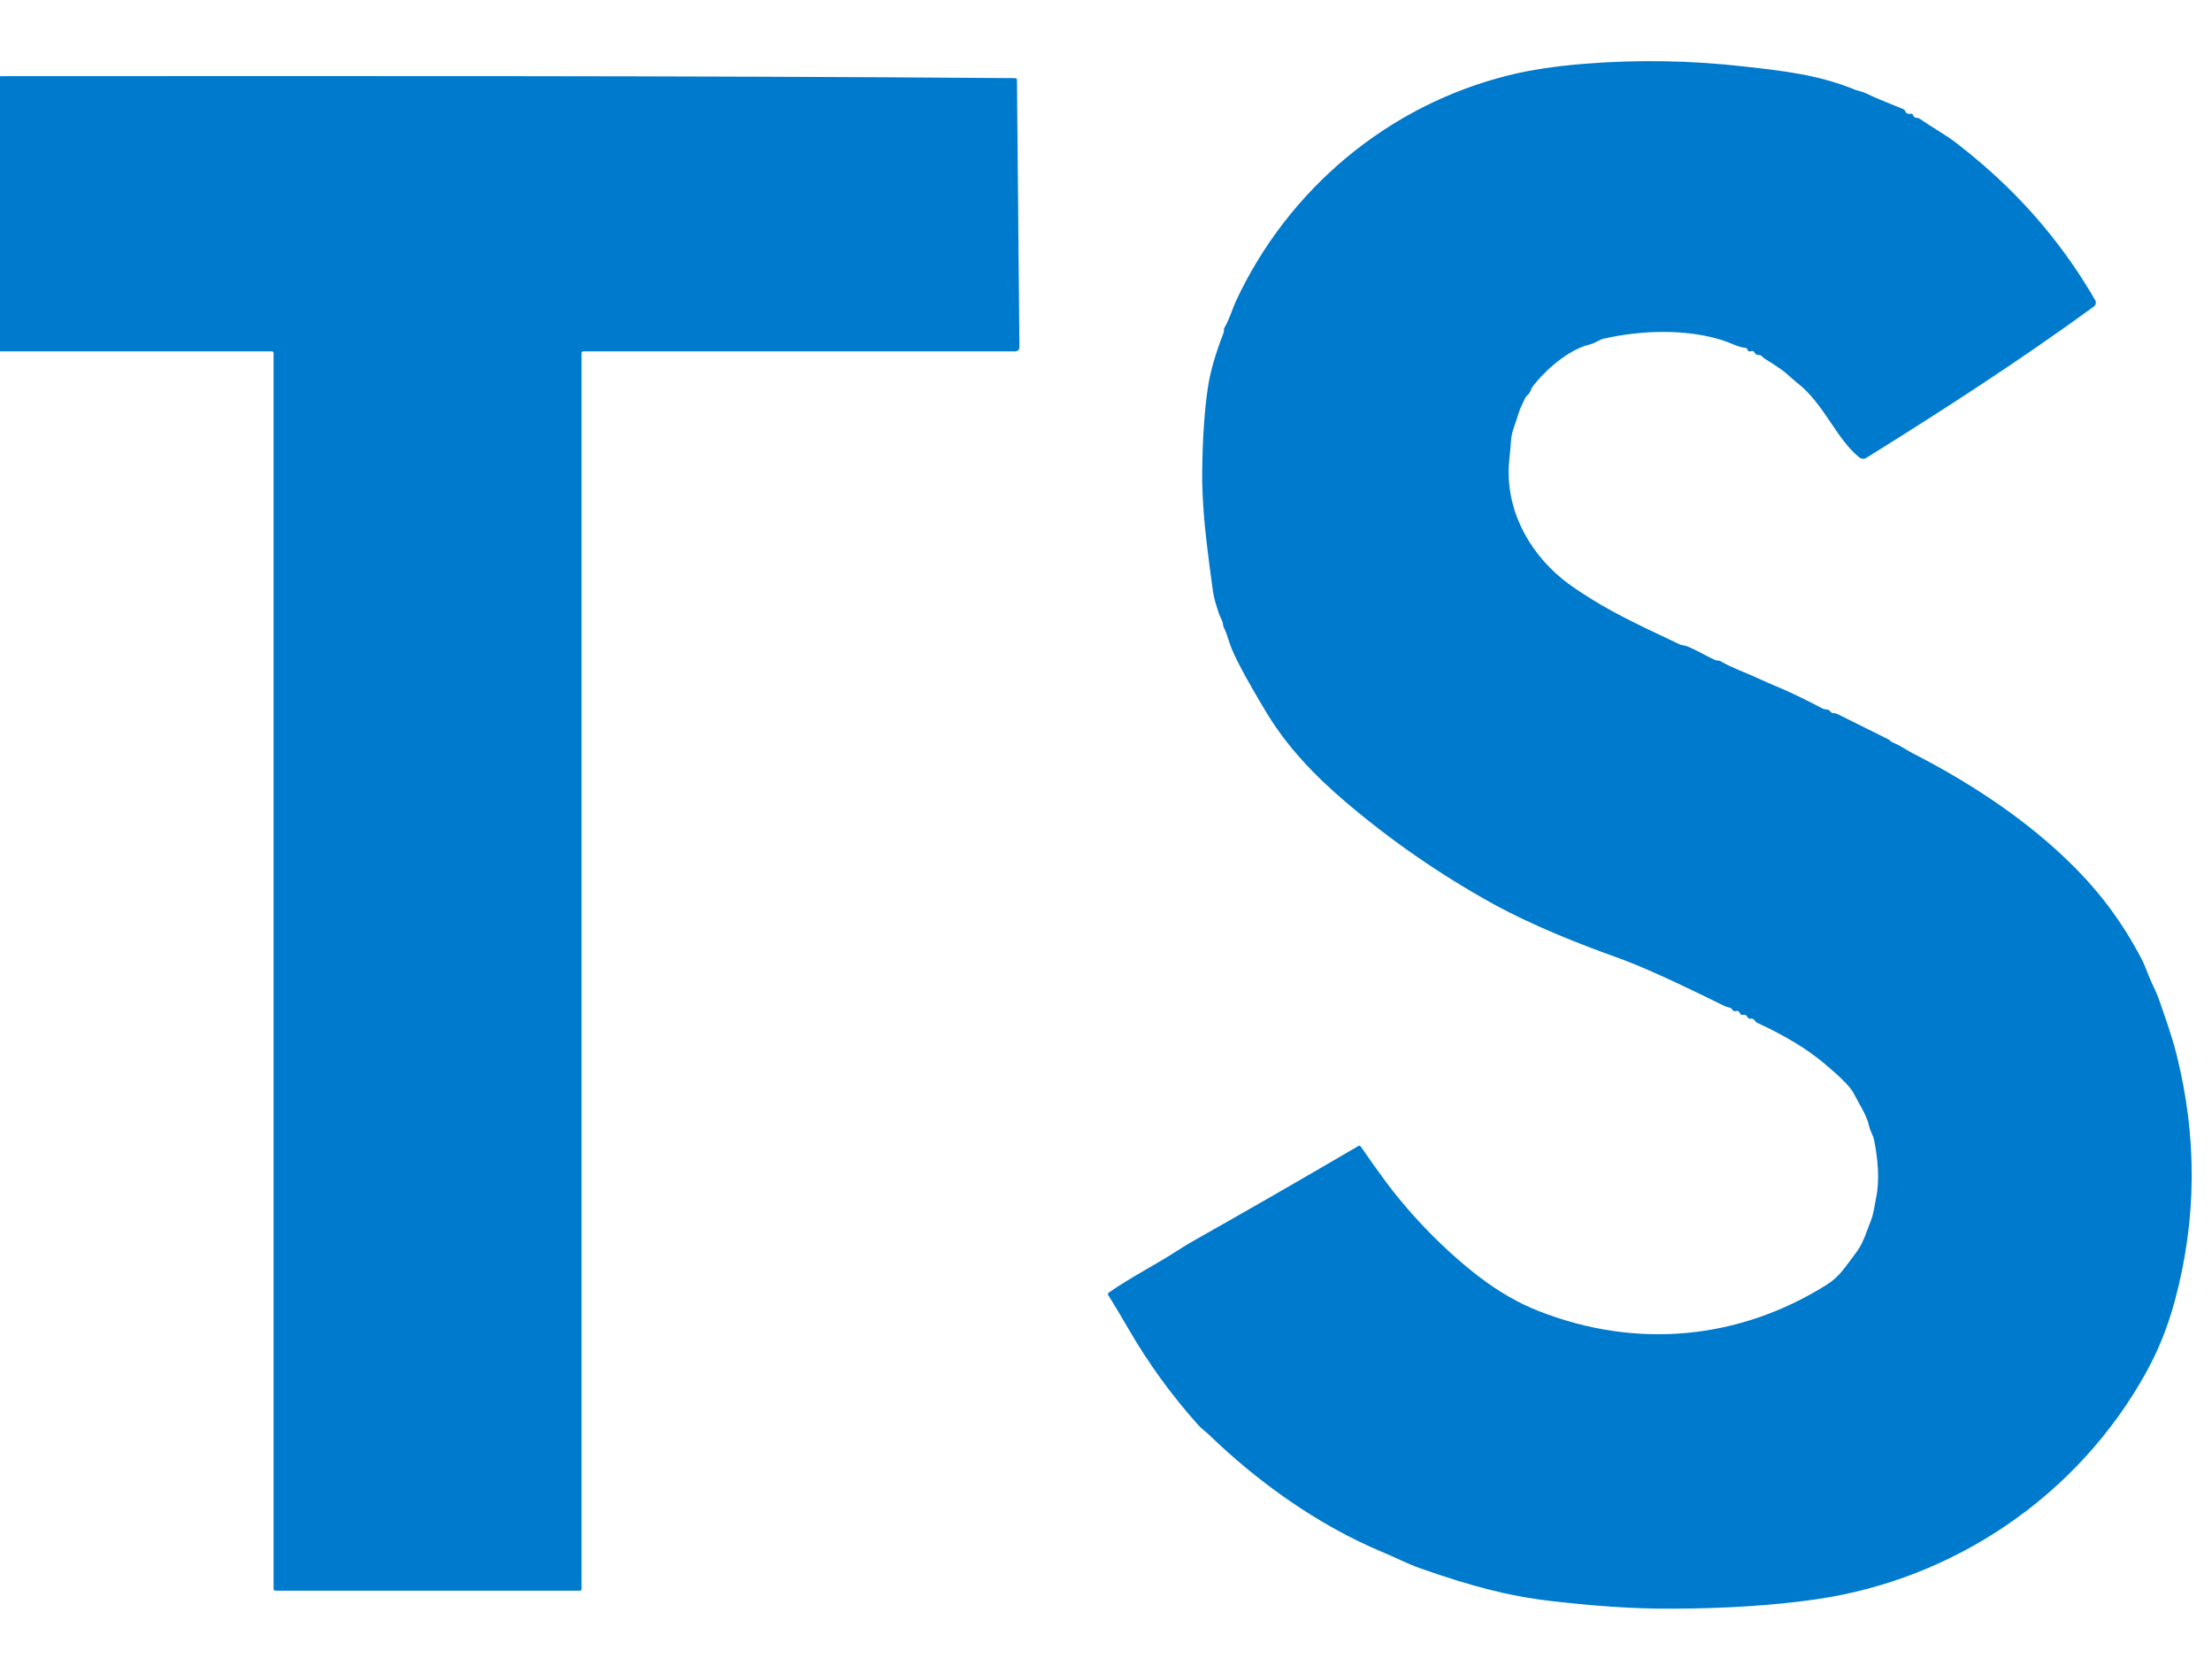 <svg width="150" height="113" viewBox="0 0 150 113" fill="none" xmlns="http://www.w3.org/2000/svg">
<g id="typescript (1)" clip-path="url(#clip0_3456_4356)">
<path id="Vector" d="M117.28 68.33C117.109 68.287 116.988 68.248 116.916 68.212C113.629 66.583 111.25 65.505 109.777 64.978C107.074 64.015 103.889 62.749 101.252 61.297C97.714 59.344 94.409 57.065 91.338 54.461C89.134 52.595 87.271 50.629 85.872 48.307C84.453 45.95 83.62 44.376 83.374 43.586C83.23 43.118 83.106 42.785 83.002 42.583C82.965 42.512 82.942 42.435 82.936 42.353C82.913 42.087 82.741 41.862 82.677 41.663C82.505 41.136 82.334 40.663 82.254 40.109C82.104 39.047 81.965 37.984 81.839 36.921C81.639 35.249 81.501 33.421 81.524 31.877C81.553 29.688 81.679 27.835 81.903 26.316C82.064 25.232 82.416 23.995 82.961 22.604C82.99 22.534 83.002 22.458 82.997 22.382C82.994 22.319 83 22.274 83.015 22.249C83.371 21.669 83.579 20.917 83.799 20.442C87.356 12.81 94.136 7.13 102.328 5.1C103.758 4.745 105.445 4.489 107.389 4.33C111.041 4.034 114.696 4.096 118.354 4.517C120.919 4.811 123.253 5.049 125.792 6.082C126.005 6.166 126.318 6.214 126.633 6.373C127.031 6.571 127.84 6.912 129.059 7.398C129.09 7.41 129.118 7.429 129.142 7.452C129.166 7.475 129.185 7.503 129.198 7.534C129.263 7.687 129.383 7.748 129.559 7.715C129.644 7.7 129.702 7.733 129.731 7.815C129.773 7.929 129.856 7.988 129.979 7.991C130.063 7.995 130.139 8.02 130.207 8.068C131.017 8.638 131.952 9.147 132.67 9.702C133.28 10.172 133.876 10.659 134.458 11.164C137.538 13.826 140.08 16.892 142.082 20.362C142.122 20.431 142.135 20.512 142.118 20.59C142.101 20.668 142.056 20.737 141.992 20.784C137.008 24.424 131.796 27.789 126.553 31.053C126.483 31.098 126.4 31.118 126.317 31.113C126.234 31.108 126.155 31.078 126.089 31.025C124.521 29.765 123.673 27.352 121.877 25.969C121.5 25.677 121.154 25.309 120.793 25.056C120.421 24.797 120.04 24.55 119.65 24.315C119.65 24.315 119.587 24.258 119.46 24.146C119.401 24.093 119.327 24.069 119.24 24.074C119.148 24.079 119.074 24.044 119.02 23.969L118.958 23.88C118.905 23.805 118.835 23.784 118.748 23.816C118.625 23.86 118.546 23.831 118.51 23.727C118.479 23.634 118.415 23.586 118.318 23.581C117.938 23.56 117.346 23.251 116.808 23.077C114.328 22.287 111.294 22.395 108.778 22.96C108.427 23.036 108.176 23.271 107.837 23.351C106.356 23.698 104.78 25.102 103.93 26.222C103.812 26.38 103.784 26.643 103.584 26.797C103.515 26.85 103.463 26.915 103.427 26.991C103.261 27.359 103.076 27.674 102.964 28.07C102.789 28.686 102.513 29.226 102.466 29.87C102.436 30.299 102.397 30.73 102.351 31.161C102.013 34.346 103.55 37.327 105.99 39.303C106.403 39.637 107.028 40.067 107.866 40.592C109.777 41.791 111.917 42.749 113.951 43.721C113.963 43.727 113.986 43.734 114.019 43.741C114.052 43.747 114.093 43.754 114.138 43.759C114.587 43.818 115.55 44.416 116.301 44.759C116.344 44.778 116.395 44.788 116.455 44.79C116.511 44.79 116.603 44.8 116.655 44.828C117.423 45.286 118.359 45.603 119.058 45.93C119.516 46.143 120.098 46.398 120.803 46.694C121.461 46.97 122.389 47.421 123.589 48.047C123.696 48.105 123.799 48.103 123.917 48.121C123.999 48.133 124.063 48.172 124.109 48.238C124.169 48.324 124.249 48.365 124.35 48.364C124.438 48.364 124.522 48.383 124.601 48.422C125.738 48.99 126.876 49.556 128.014 50.12C128.081 50.152 128.139 50.193 128.191 50.243C128.25 50.301 128.319 50.344 128.396 50.373C128.865 50.555 129.351 50.905 129.705 51.084C133.351 52.95 136.941 55.271 139.927 58.084C142.158 60.188 143.796 62.312 145.223 65.029C145.351 65.273 145.512 65.651 145.705 66.162C145.905 66.684 146.194 67.182 146.366 67.673C146.809 68.941 147.286 70.268 147.596 71.51C149.01 77.148 148.966 82.736 147.463 88.273C147 89.974 146.369 91.55 145.572 93C140.934 101.442 132.493 107.125 123.102 108.465C120.211 108.879 116.915 109.088 113.213 109.093C110.533 109.099 107.837 108.881 105.178 108.572C102.208 108.229 99.697 107.539 96.373 106.378C95.456 106.056 94.587 105.606 93.693 105.231C89.385 103.428 85.298 100.509 81.957 97.272C81.785 97.103 81.508 96.917 81.285 96.671C79.459 94.641 77.865 92.445 76.501 90.081C76.067 89.327 75.62 88.58 75.159 87.839C75.111 87.764 75.124 87.701 75.197 87.65C76.714 86.596 78.336 85.788 79.874 84.791C80.239 84.554 80.612 84.329 80.993 84.114C84.712 82.014 88.414 79.884 92.099 77.723C92.176 77.678 92.238 77.692 92.286 77.763C92.85 78.594 93.426 79.404 94.016 80.195C95.725 82.485 98.067 84.894 100.386 86.647C101.677 87.626 102.987 88.376 104.317 88.9C110.938 91.51 117.892 90.868 123.853 87.138C124.292 86.864 124.676 86.514 125.006 86.09C125.328 85.678 125.644 85.257 125.951 84.827C126.366 84.252 126.605 83.444 126.866 82.779C127.071 82.263 127.117 81.736 127.227 81.202C127.483 79.98 127.327 78.515 127.084 77.298C127.022 76.989 126.81 76.695 126.743 76.345C126.615 75.677 126.002 74.737 125.682 74.11C125.482 73.718 124.824 73.053 123.706 72.116C122.541 71.138 121.024 70.219 119.156 69.36C119.097 69.332 119.047 69.288 119.012 69.232C118.937 69.111 118.829 69.06 118.689 69.079C118.602 69.091 118.541 69.058 118.505 68.979C118.443 68.845 118.336 68.793 118.184 68.823C118.104 68.84 118.044 68.813 118.005 68.742L117.954 68.652C117.901 68.558 117.823 68.528 117.721 68.563C117.618 68.595 117.536 68.564 117.475 68.471C117.427 68.399 117.362 68.352 117.28 68.33Z" fill="#007ACC"/>
<path id="Vector_2" d="M39.436 23.954V107.744C39.436 107.829 39.393 107.872 39.308 107.872H18.68C18.595 107.872 18.552 107.829 18.552 107.744V23.954C18.552 23.869 18.509 23.826 18.424 23.826H-10.98C-11.062 23.826 -11.103 23.785 -11.103 23.701C-11.111 19.708 -11.113 15.717 -11.108 11.729C-11.105 9.735 -10.972 7.7 -10.883 5.667C-10.872 5.432 -10.748 5.311 -10.511 5.304C-7.006 5.22 -3.421 5.166 0.167 5.166C23.054 5.161 45.947 5.123 68.827 5.299C68.916 5.299 68.961 5.344 68.963 5.432L69.129 23.553C69.13 23.588 69.123 23.624 69.109 23.657C69.096 23.69 69.076 23.721 69.051 23.746C69.025 23.771 68.995 23.792 68.962 23.805C68.929 23.819 68.894 23.826 68.858 23.826H39.564C39.479 23.826 39.436 23.869 39.436 23.954Z" fill="#007ACC"/>
</g>
<defs>
<clipPath id="clip0_3456_4356">
<rect width="150" height="113" fill="white"/>
</clipPath>
</defs>
</svg>
